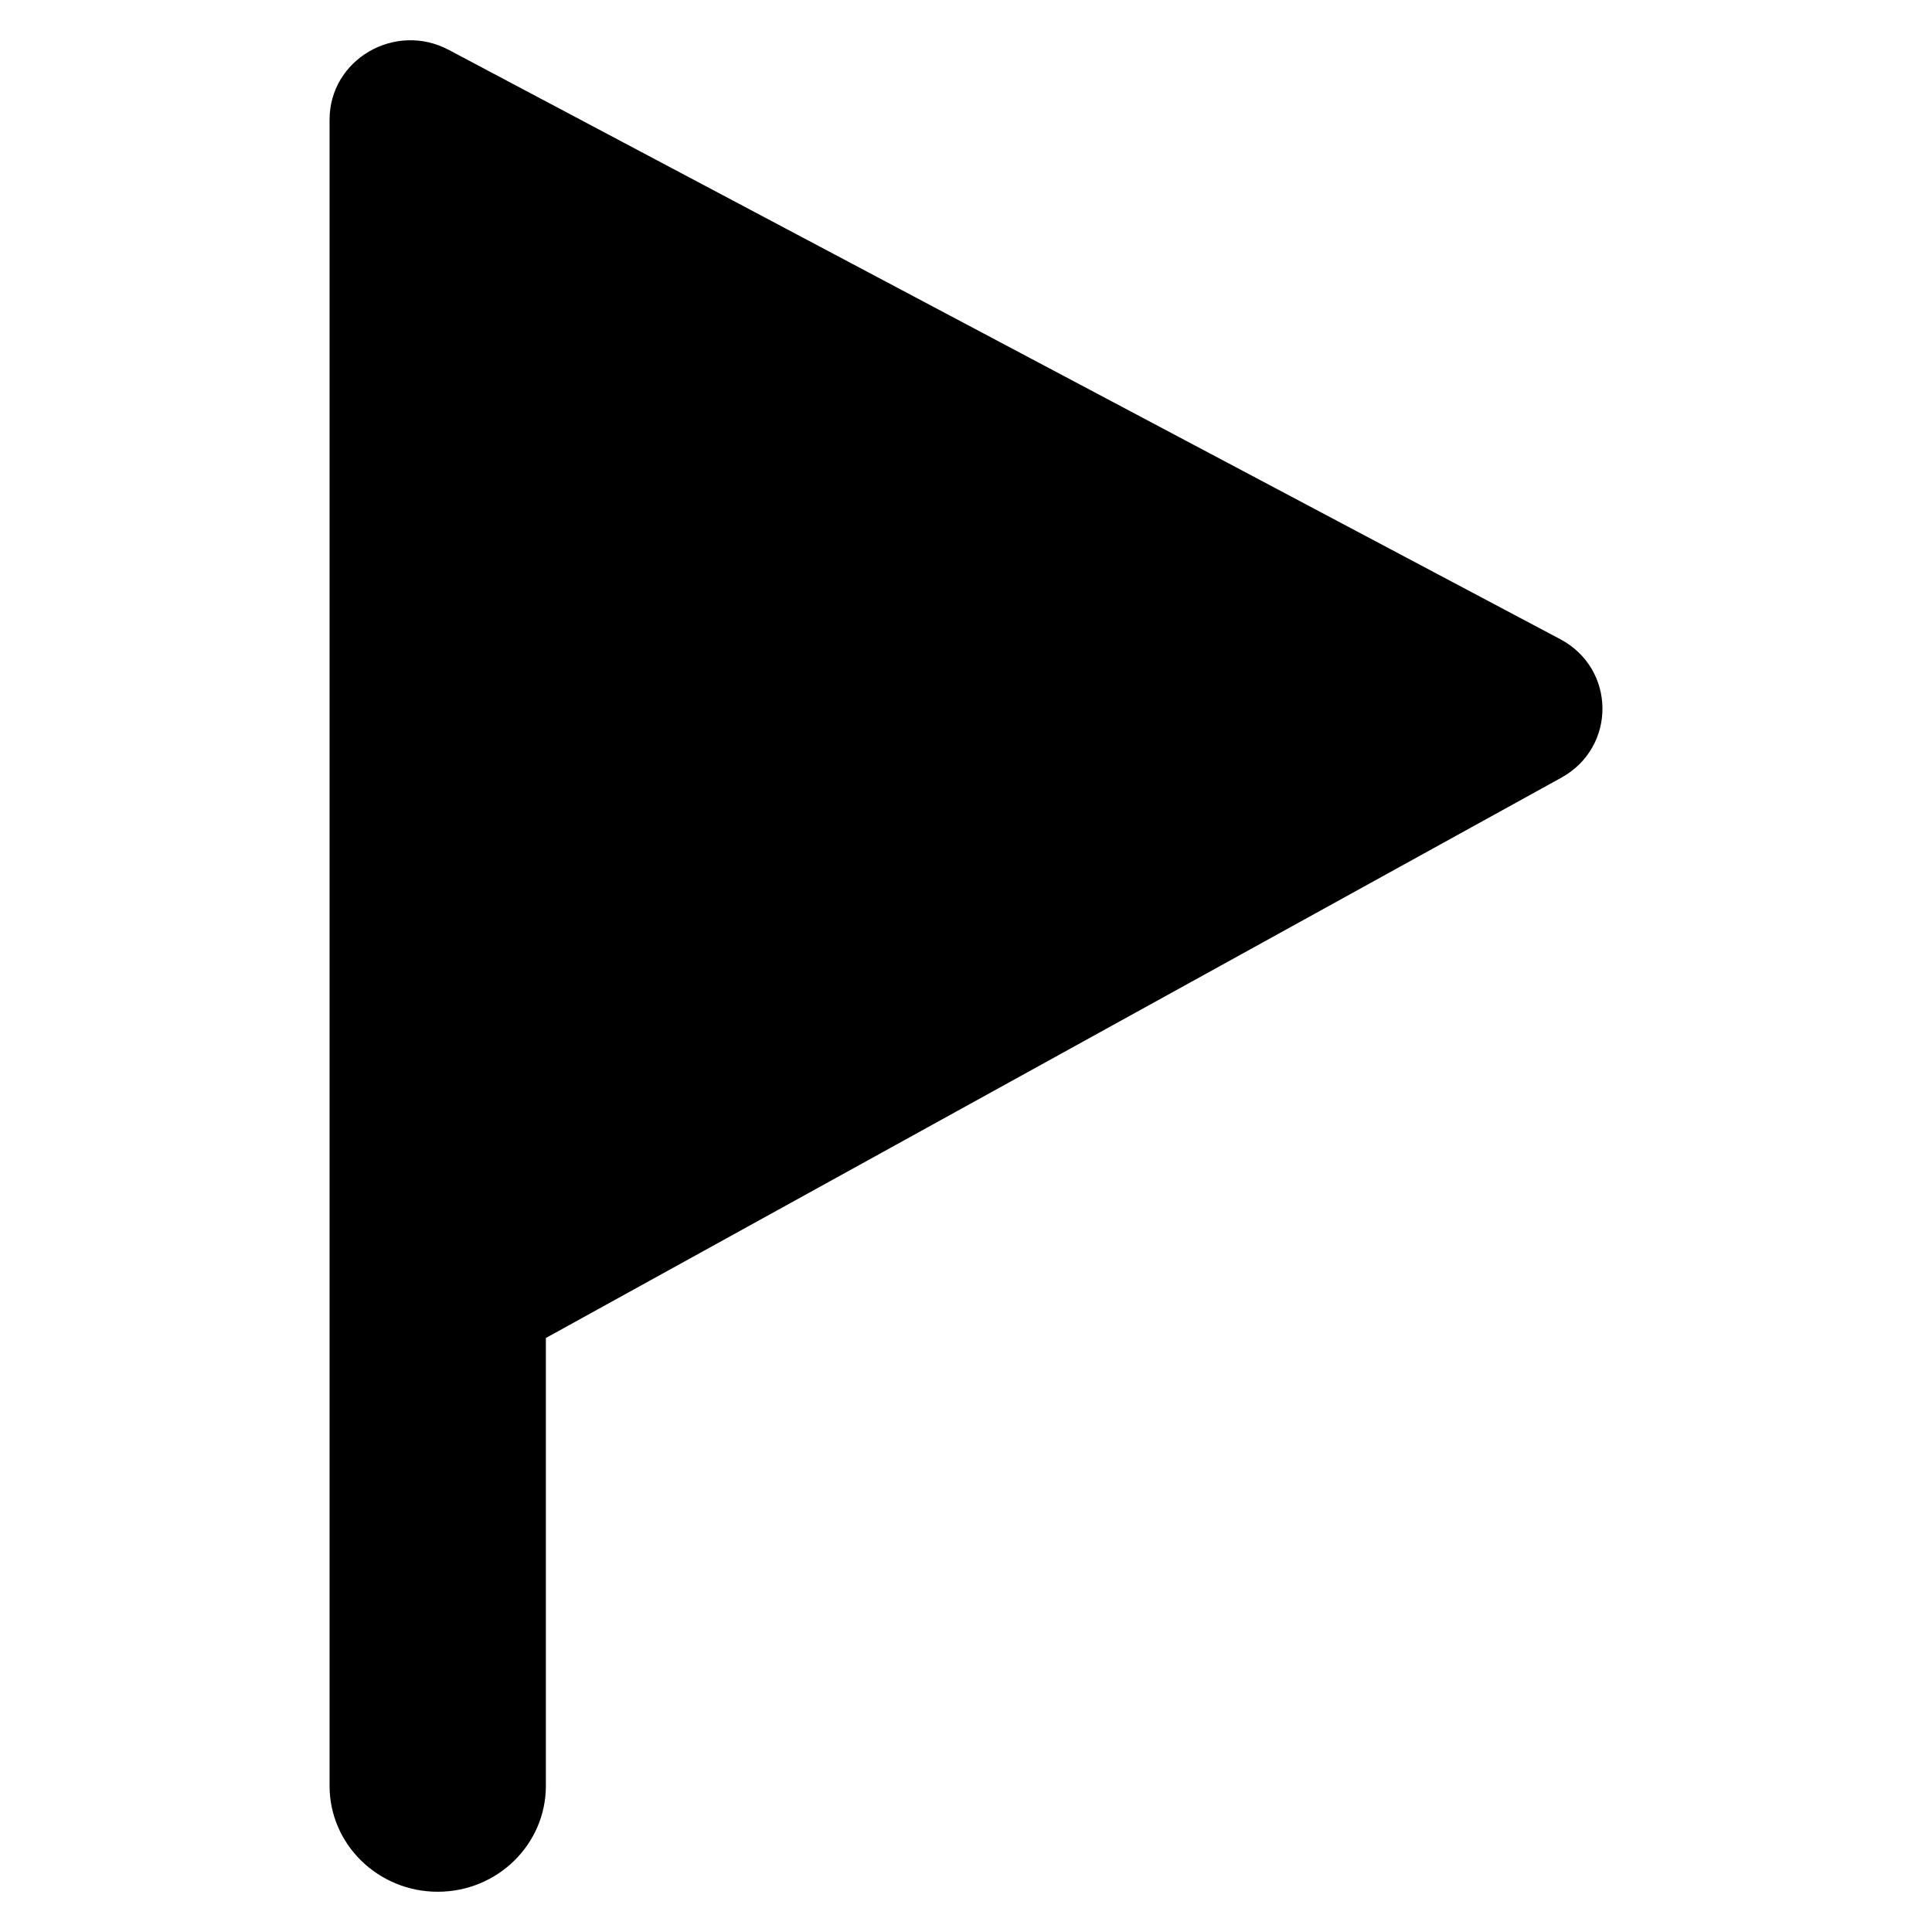 <?xml version="1.0" encoding="utf-8"?>
<svg id="flag-solid" viewBox="0 0 24 24" xmlns="http://www.w3.org/2000/svg">
  <path d="M 19.38 7.939 L 5.577 0.621 C 4.907 0.264 4.094 0.74 4.094 1.486 L 4.094 22.185 C 4.094 22.91 4.696 23.5 5.438 23.5 C 6.18 23.5 6.781 22.91 6.781 22.185 L 6.781 16.621 L 19.393 9.662 C 20.083 9.283 20.076 8.307 19.38 7.939 Z"/>
</svg>